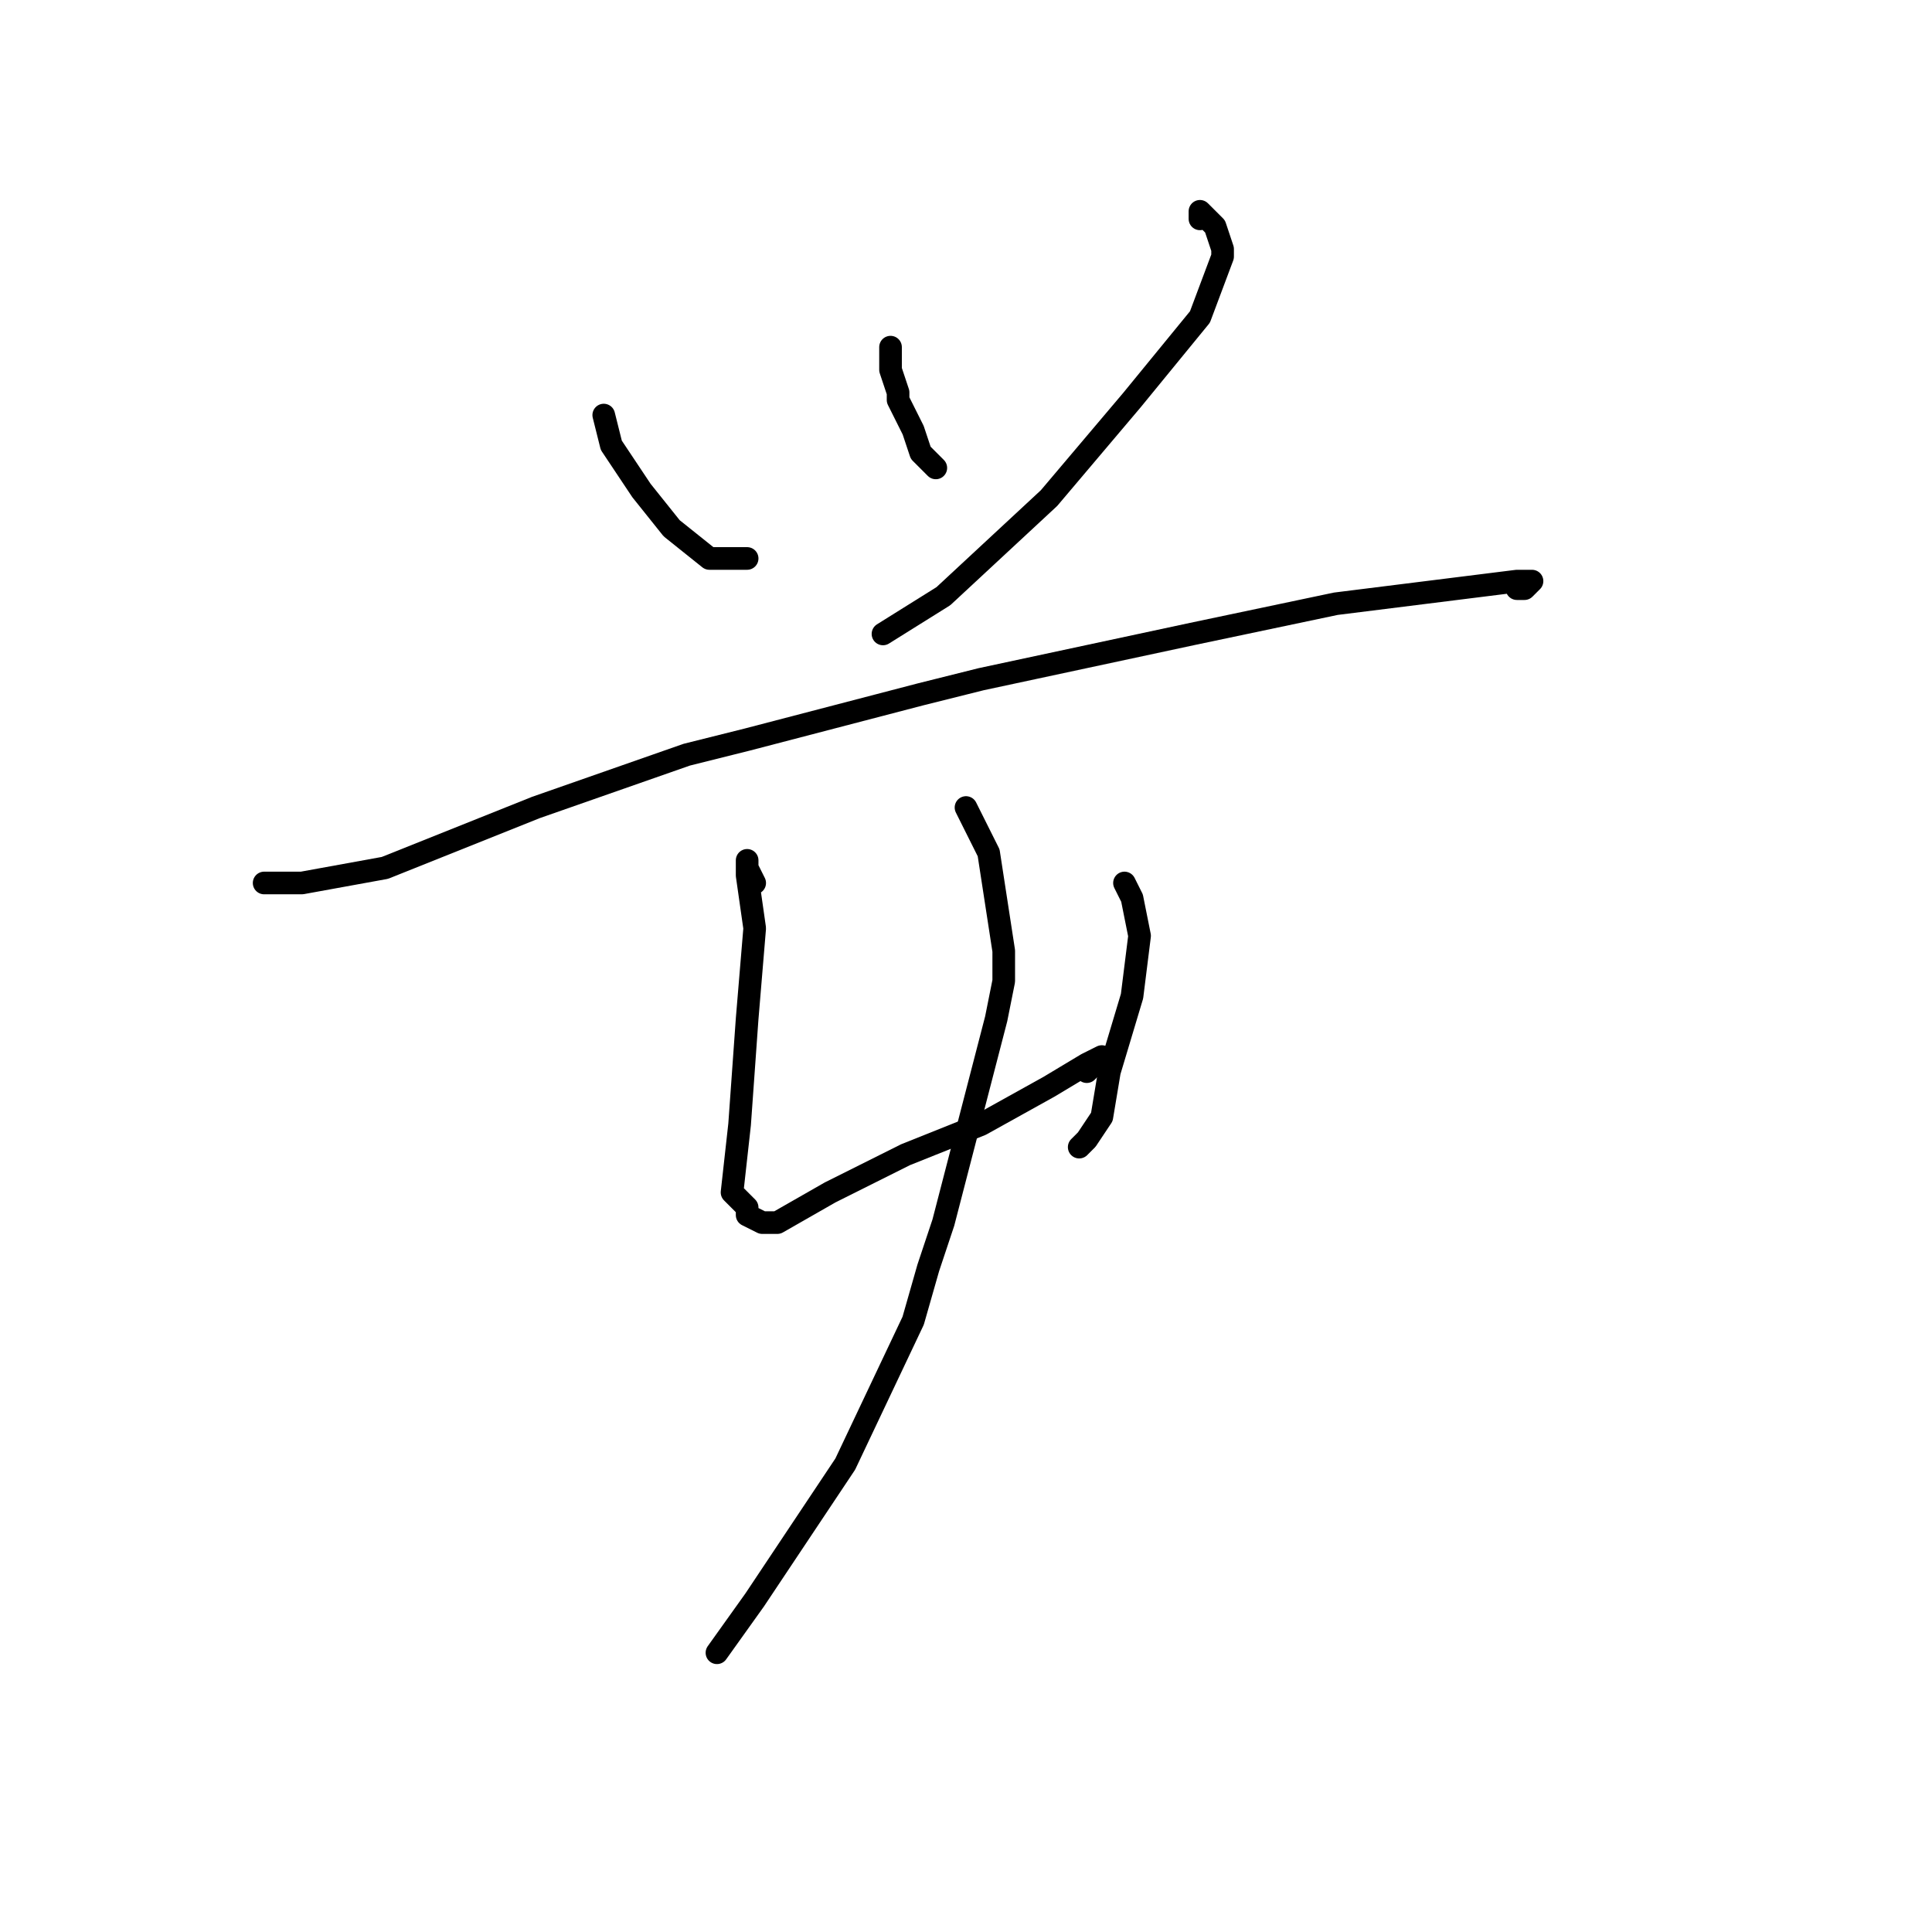 <?xml version="1.0" standalone="no"?>
    <svg width="256" height="256" xmlns="http://www.w3.org/2000/svg" version="1.1">
    <polyline stroke="black" stroke-width="3" stroke-linecap="round" fill="transparent" stroke-linejoin="round" points="80 55 81 59 85 65 89 70 94 74 99 74 99 74 " />
        <polyline stroke="black" stroke-width="3" stroke-linecap="round" fill="transparent" stroke-linejoin="round" points="118 46 118 49 119 52 119 53 121 57 122 60 123 61 124 62 124 62 " />
        <polyline stroke="black" stroke-width="3" stroke-linecap="round" fill="transparent" stroke-linejoin="round" points="159 29 159 28 161 30 162 33 162 34 159 42 150 53 139 66 125 79 117 84 117 84 " />
        <polyline stroke="black" stroke-width="3" stroke-linecap="round" fill="transparent" stroke-linejoin="round" points="35 117 40 117 51 115 71 107 91 100 99 98 122 92 130 90 158 84 177 80 193 78 201 77 203 77 202 78 201 78 201 78 " />
        <polyline stroke="black" stroke-width="3" stroke-linecap="round" fill="transparent" stroke-linejoin="round" points="100 117 99 115 99 114 99 116 100 123 99 135 98 149 97 158 99 160 99 161 101 162 103 162 110 158 120 153 130 149 139 144 144 141 146 140 145 141 144 142 144 142 " />
        <polyline stroke="black" stroke-width="3" stroke-linecap="round" fill="transparent" stroke-linejoin="round" points="149 117 150 119 151 124 150 132 147 142 146 148 144 151 143 152 143 152 " />
        <polyline stroke="black" stroke-width="3" stroke-linecap="round" fill="transparent" stroke-linejoin="round" points="128 107 131 113 133 126 133 130 132 135 125 162 123 168 121 175 112 194 100 212 95 219 95 219 " />
        </svg>